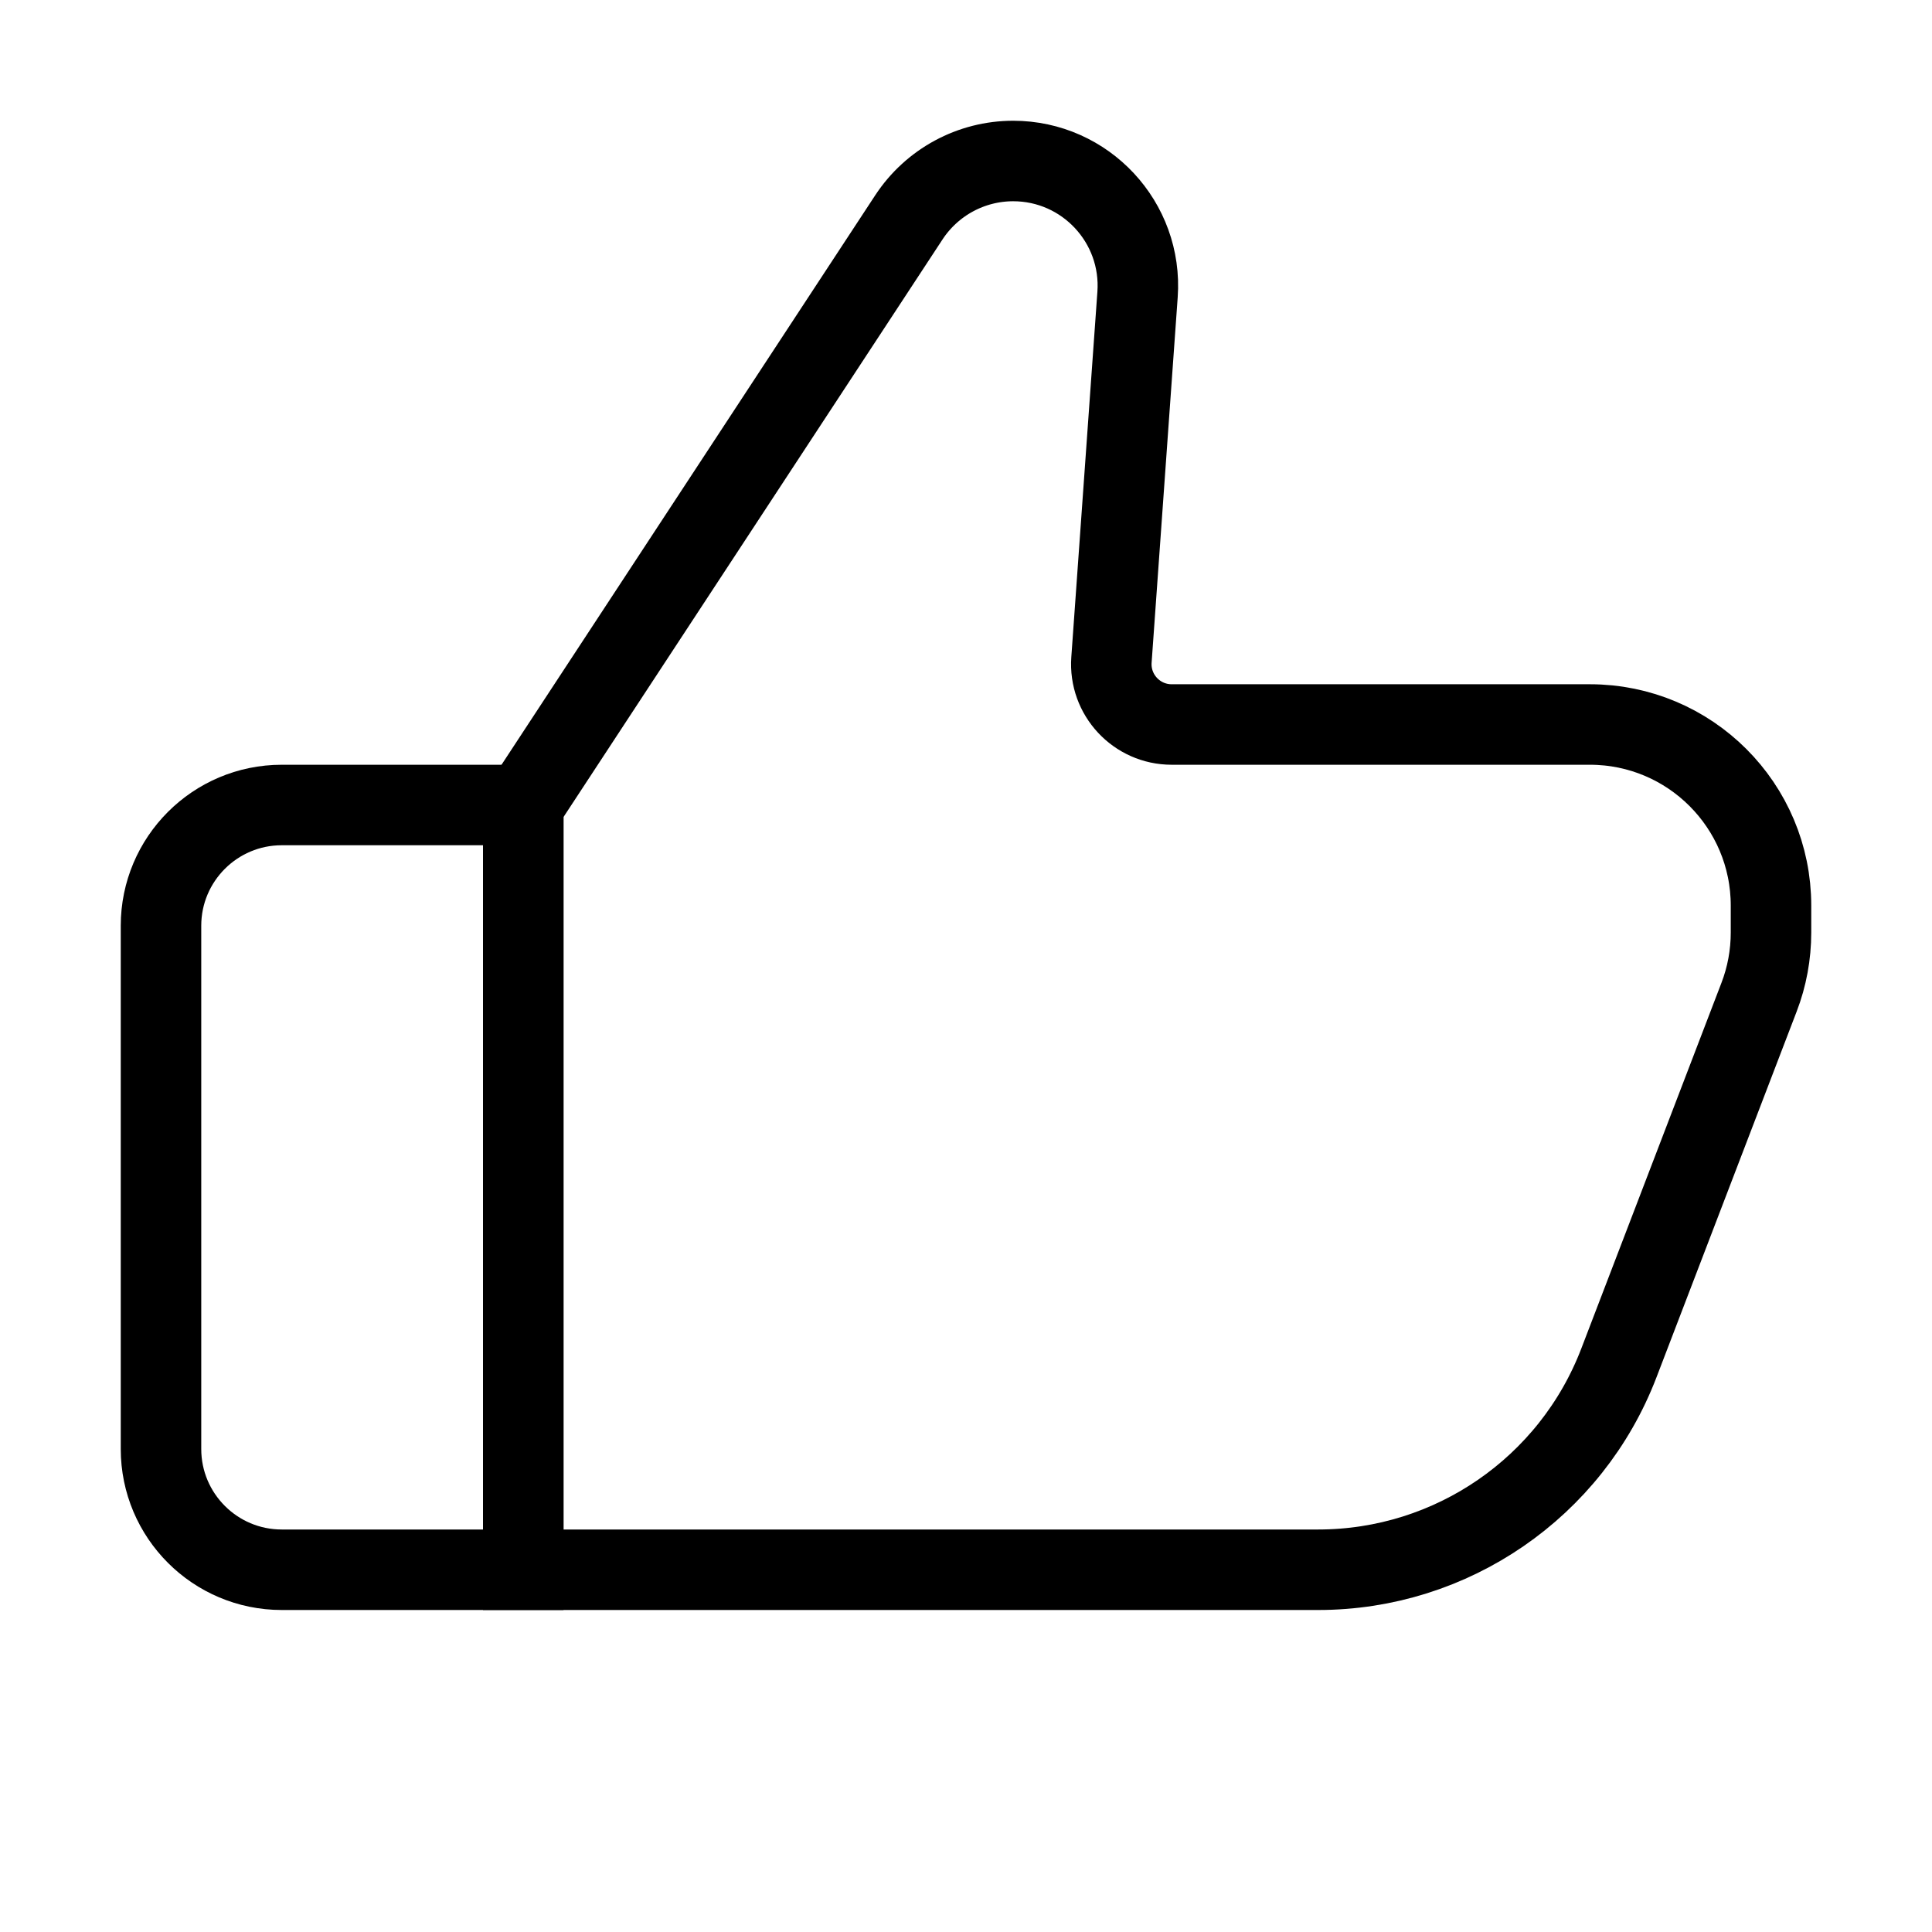 <svg xmlns="http://www.w3.org/2000/svg" width="24" height="24" fill="none" viewBox="0 0 24 24">
  <path stroke="currentColor" strokeLinejoin="round" strokeWidth="2" d="M2 11.5V18C2 18.828 2.672 19.5 3.5 19.5H6.5V10H3.5C2.672 10 2 10.672 2 11.5Z"/>
  <path stroke="currentColor" strokeLinejoin="round" strokeWidth="2" d="M11.291 2.699L6.5 10V19.5H16.375C18.031 19.5 19.517 18.479 20.11 16.932L21.851 12.389C21.95 12.132 22 11.859 22 11.584V11.25C22 10.007 20.993 9 19.75 9H14.555C14.12 9 13.776 8.631 13.807 8.197L14.131 3.659C14.195 2.763 13.485 2 12.586 2C12.064 2 11.578 2.263 11.291 2.699Z"/>
</svg>
